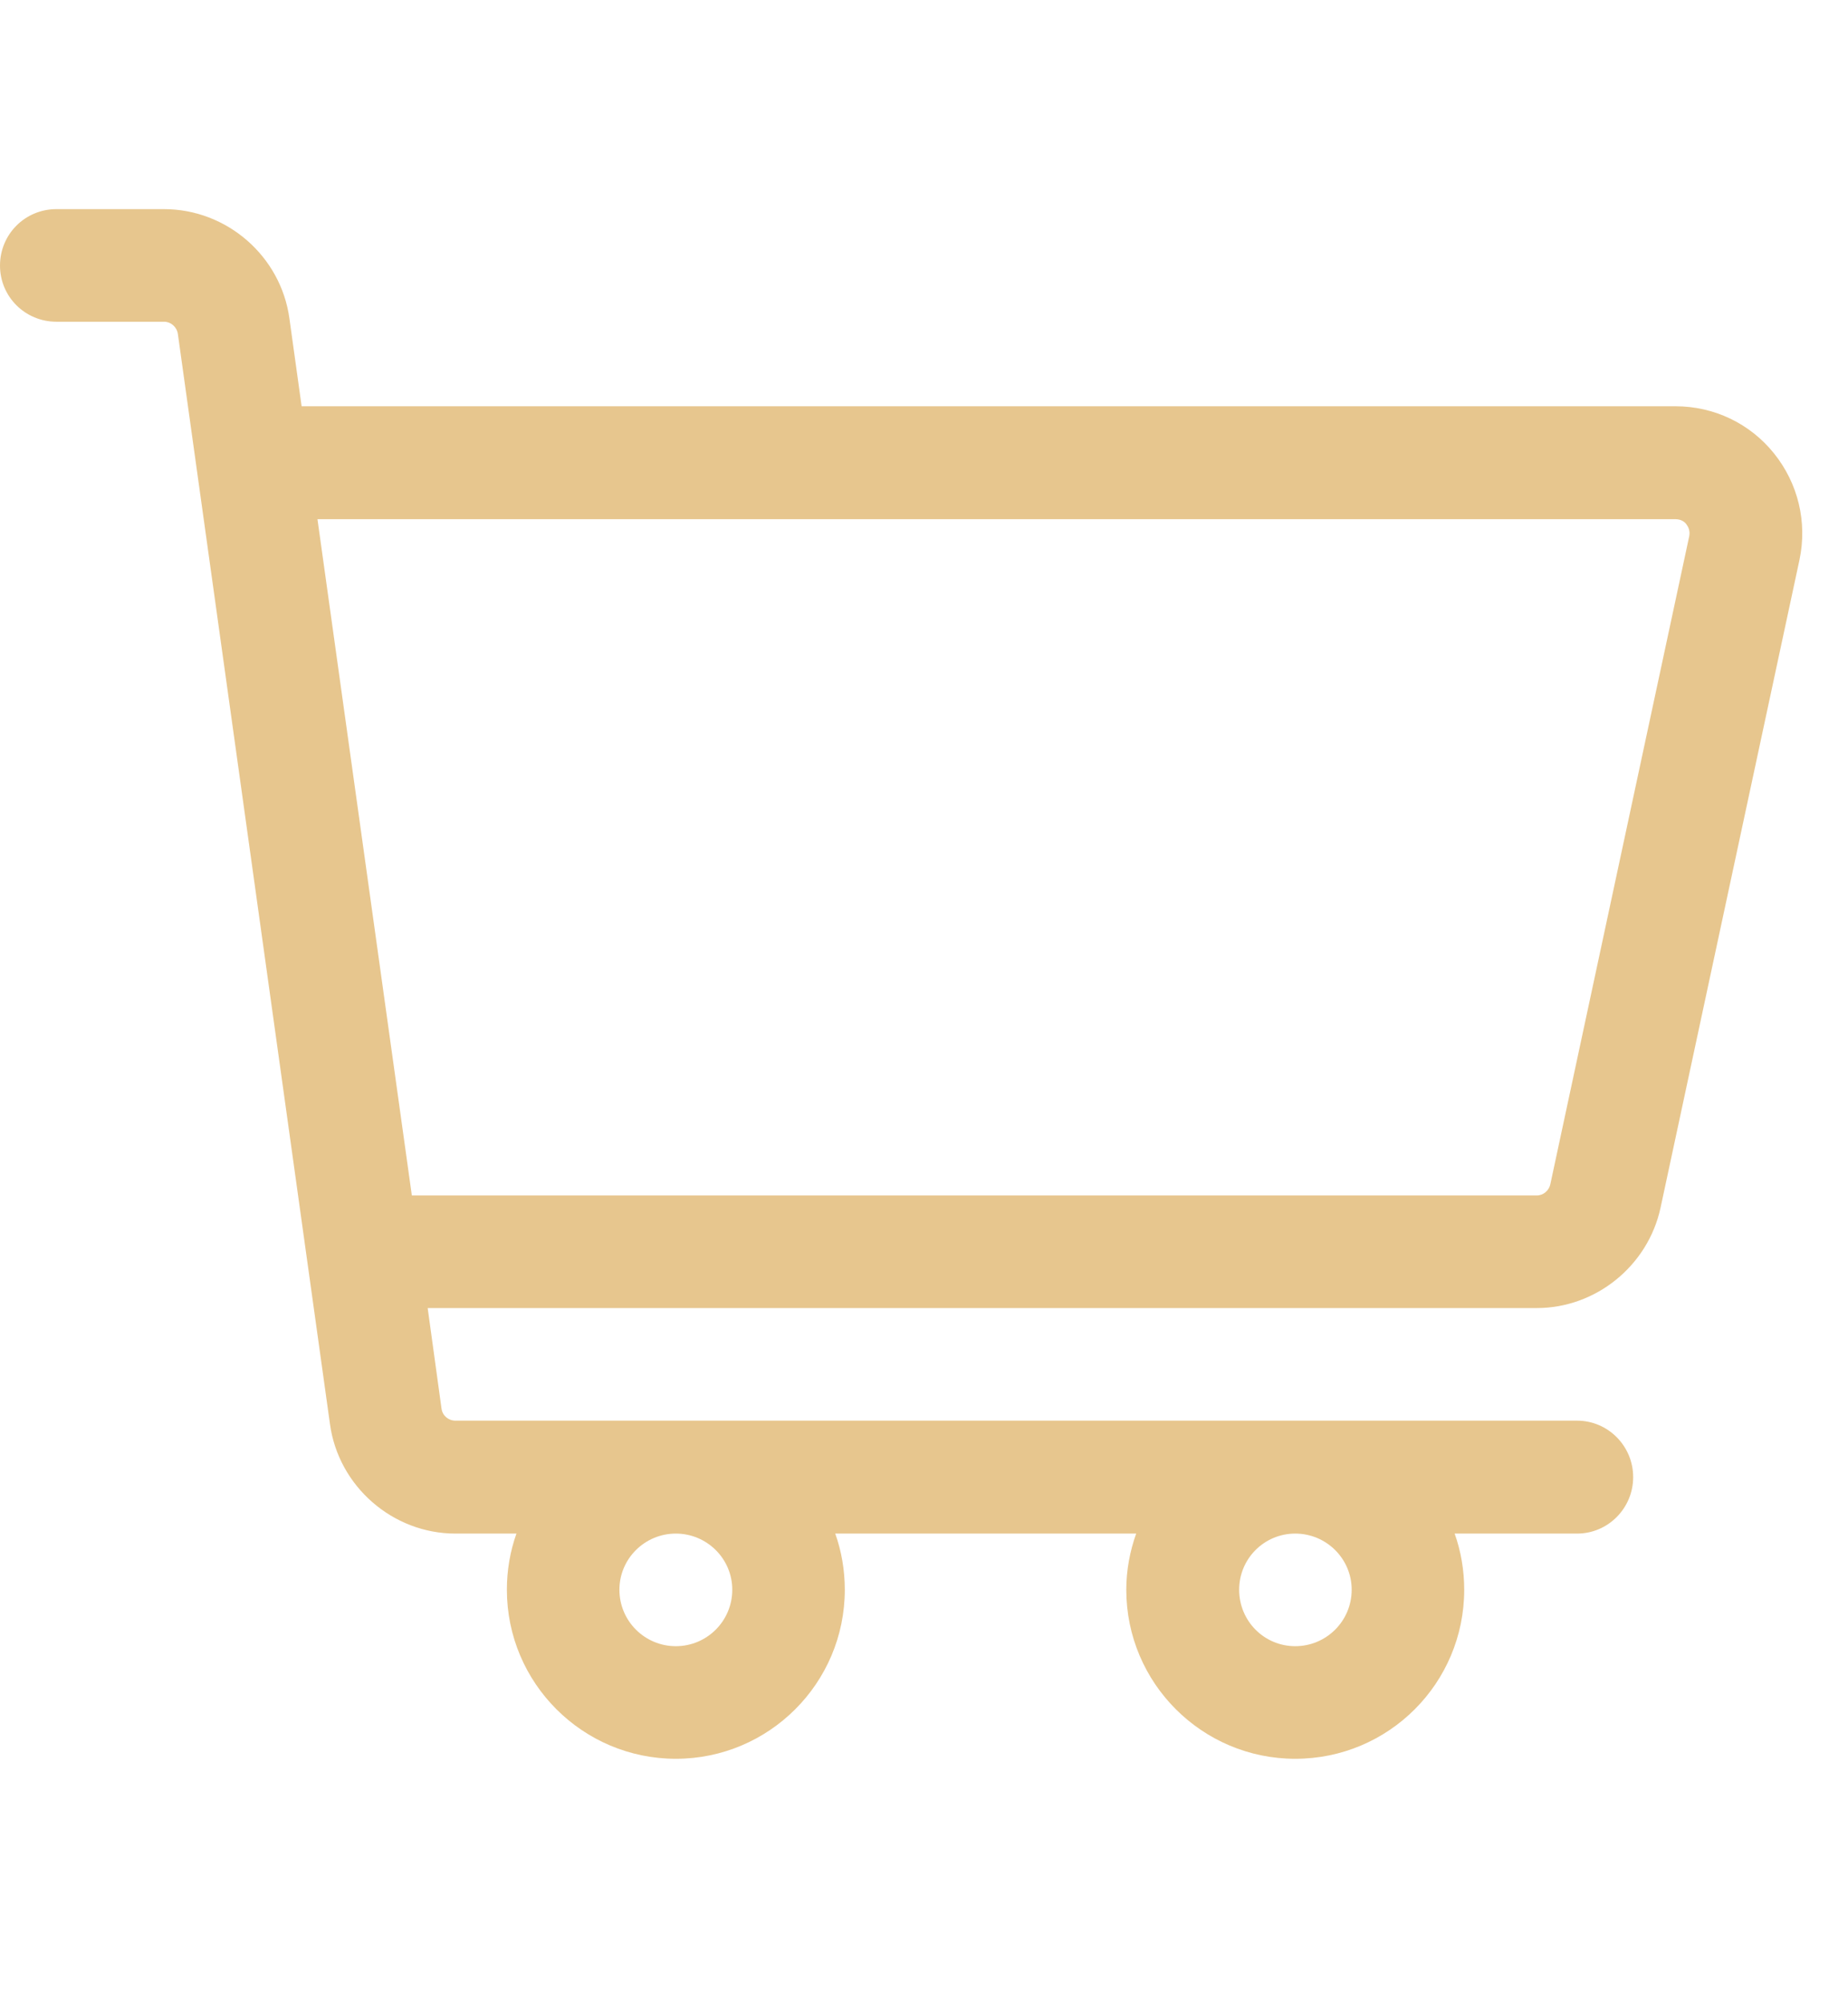 <svg xmlns="http://www.w3.org/2000/svg" viewBox="0 0 56 52" width="24" height="26">
	<defs>
		<clipPath clipPathUnits="userSpaceOnUse" id="cp1">
			<path d="M-51 -236L589 -236L589 264L-51 264Z" />
		</clipPath>
	</defs>
	<style>
		tspan { white-space:pre }
		.shp0 { fill: #e7c68e } 
	</style>
	<g id="My profile" clip-path="url(#cp1)">
		<g id="sidemenu">
			<g id="Group 416">
				<g id="buy">
					<path id="Path 547" fill-rule="evenodd" class="shp0" d="M54.53 12.62L50.32 32.24C49.94 34 48.36 35.28 46.57 35.28L12.96 35.28L13.38 38.33C13.41 38.54 13.59 38.69 13.8 38.69L47.79 38.69C48.73 38.69 49.49 39.46 49.49 40.4C49.49 41.34 48.73 42.11 47.79 42.11L44.08 42.11C44.27 42.64 44.37 43.22 44.37 43.81C44.37 46.64 42.08 48.93 39.25 48.93C36.43 48.93 34.13 46.64 34.13 43.81C34.13 43.22 34.24 42.64 34.43 42.11L25.31 42.11C25.5 42.64 25.6 43.22 25.6 43.81C25.6 46.64 23.3 48.93 20.48 48.93C17.66 48.93 15.36 46.64 15.36 43.81C15.36 43.22 15.46 42.64 15.65 42.11L13.8 42.11C11.9 42.11 10.26 40.68 10 38.8L5.39 5.78C5.36 5.57 5.18 5.41 4.97 5.41L1.71 5.41C0.76 5.41 0 4.65 0 3.71C0 2.76 0.76 2 1.71 2L4.97 2C6.87 2 8.51 3.42 8.77 5.31L9.14 7.97L50.77 7.97C51.94 7.97 53.03 8.49 53.76 9.4C54.49 10.31 54.77 11.48 54.53 12.62ZM20.48 42.11C19.54 42.11 18.77 42.87 18.77 43.81C18.77 44.76 19.54 45.52 20.48 45.52C21.42 45.52 22.19 44.76 22.19 43.81C22.19 42.87 21.42 42.11 20.48 42.11ZM39.25 42.11C38.31 42.11 37.55 42.87 37.55 43.81C37.55 44.76 38.31 45.52 39.25 45.52C40.19 45.52 40.96 44.76 40.96 43.81C40.96 42.87 40.19 42.11 39.25 42.11ZM51.1 11.54C51.05 11.47 50.94 11.39 50.77 11.39L9.62 11.39L12.48 31.87L46.57 31.87C46.77 31.87 46.94 31.72 46.98 31.53L51.19 11.9C51.22 11.74 51.16 11.62 51.1 11.54Z" />
				</g>
			</g>
		</g>
	</g>
</svg>